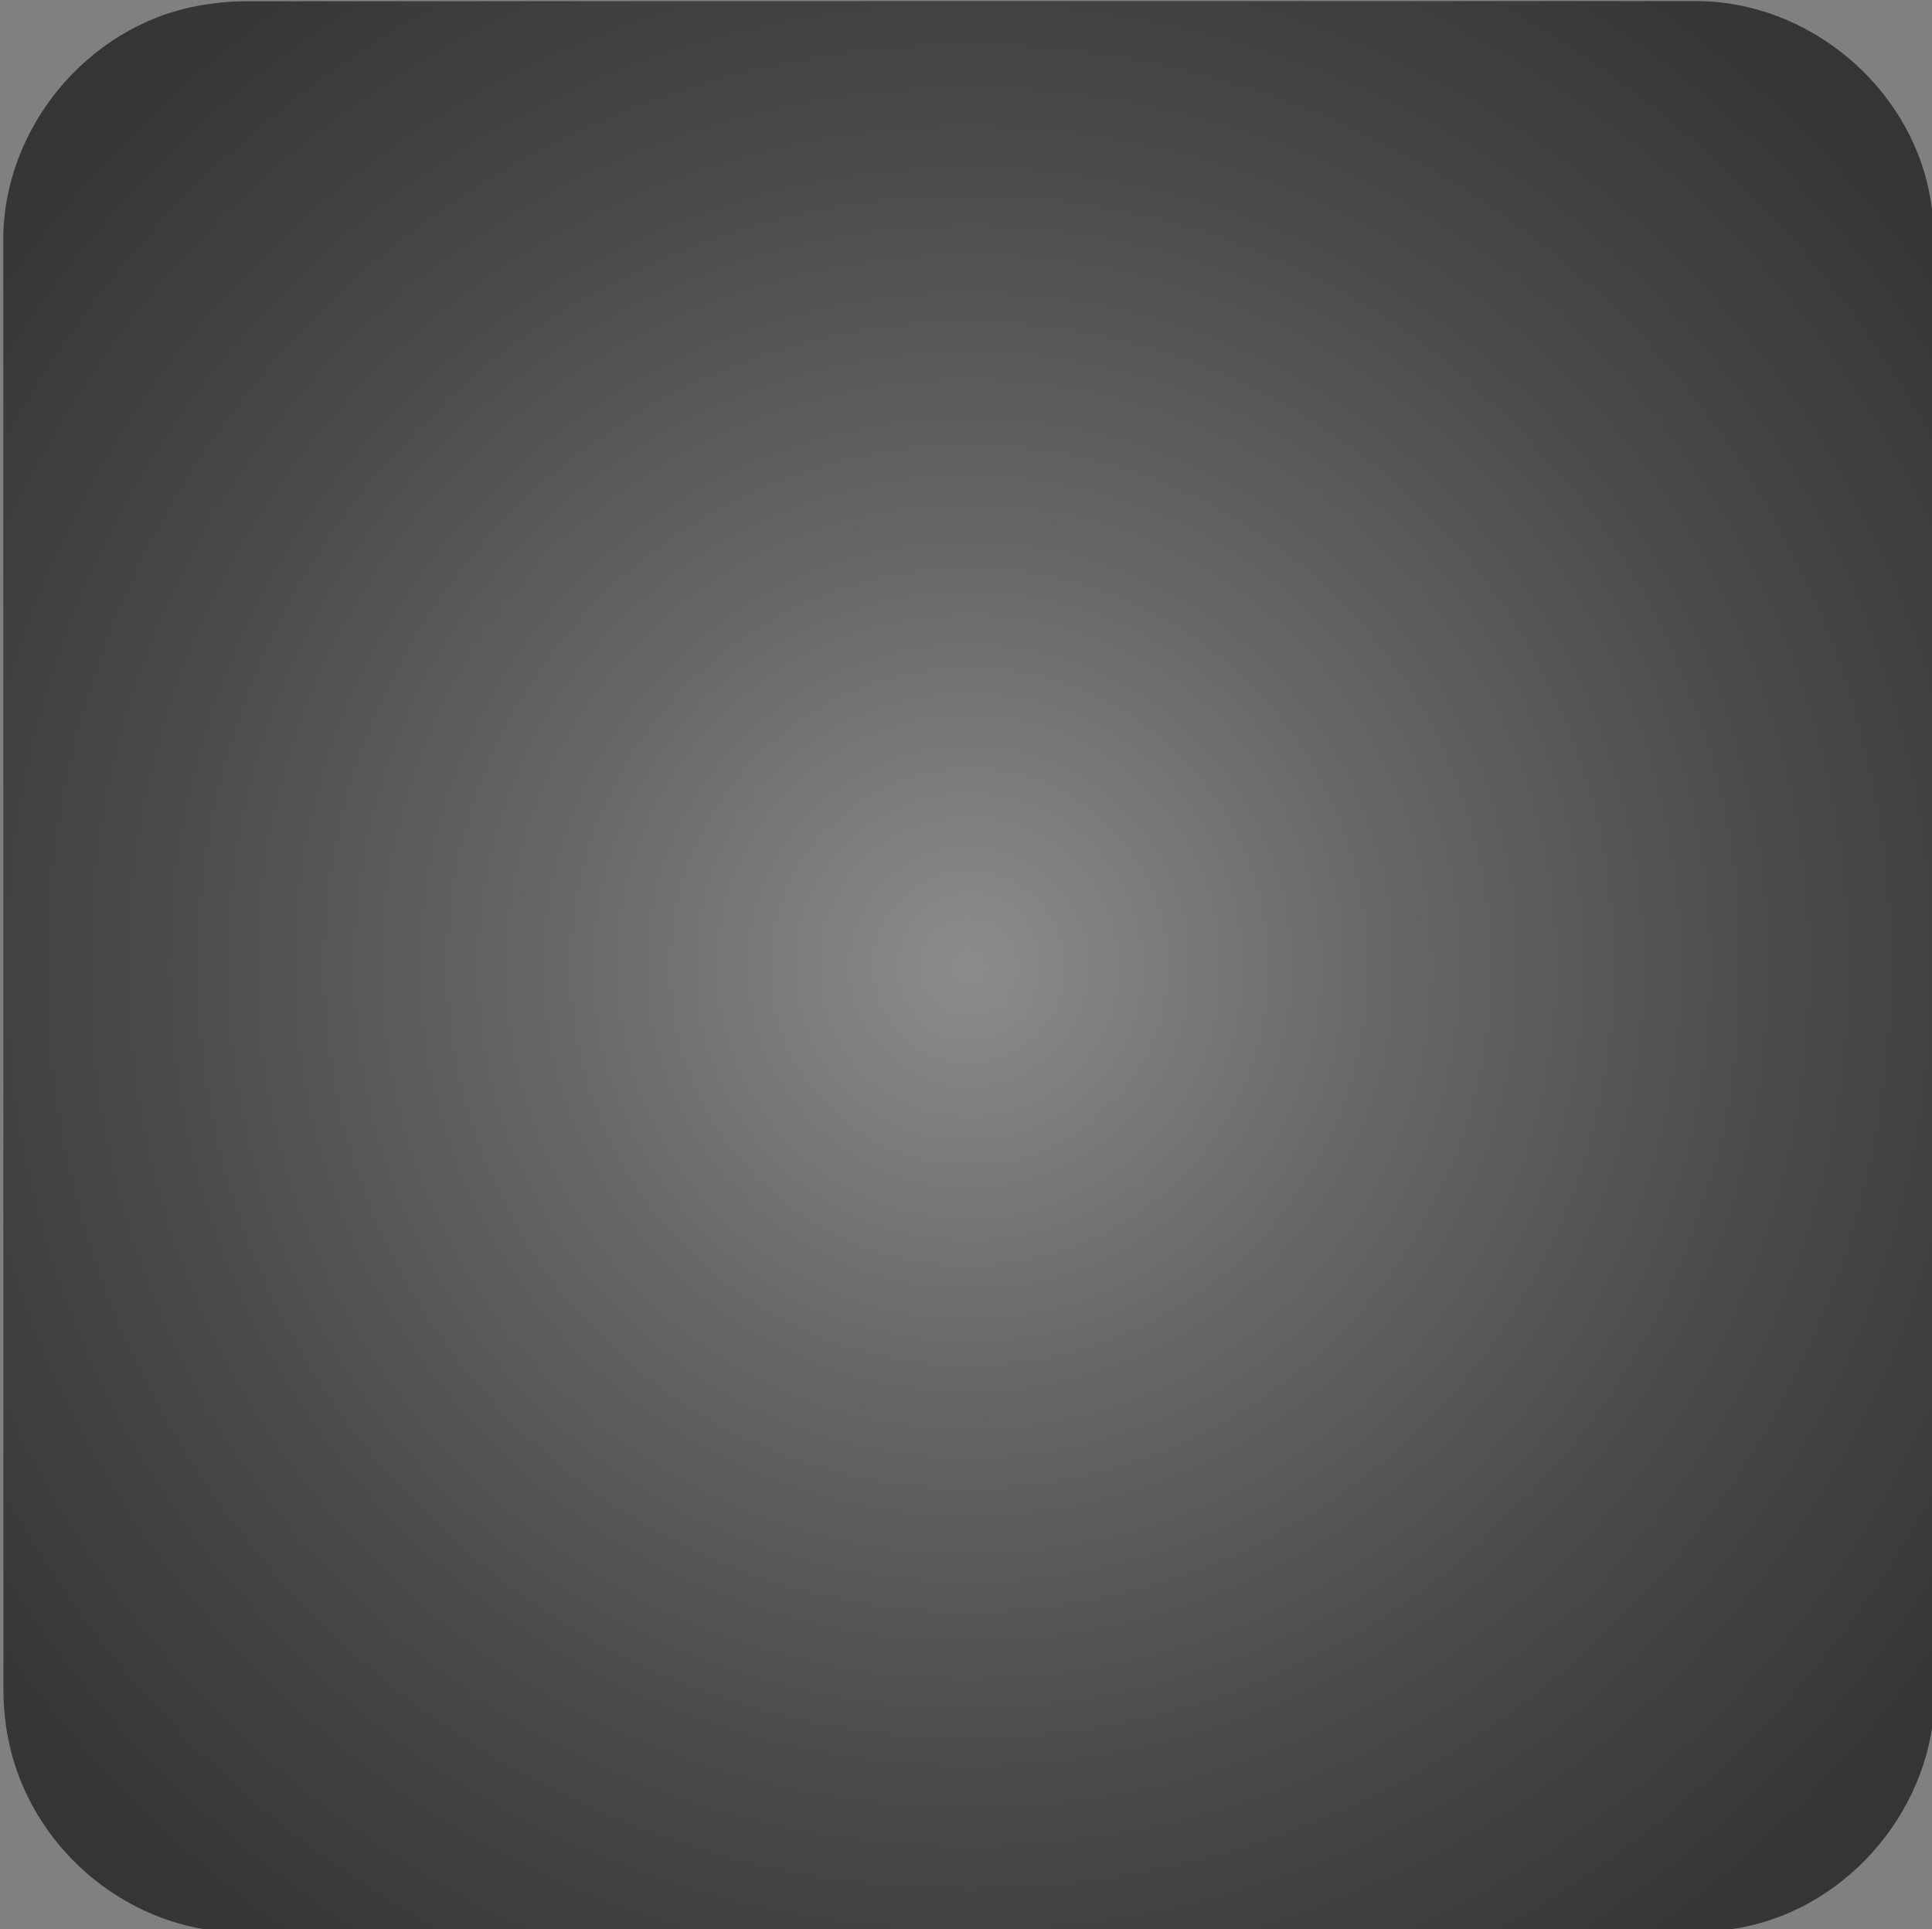 <svg id="euq90j4ukfc1" xmlns="http://www.w3.org/2000/svg" xmlns:xlink="http://www.w3.org/1999/xlink" viewBox="0 0 499.17 498.38" shape-rendering="geometricPrecision" text-rendering="geometricPrecision">
    <rect x="0" y="0" width="499.17" height="498.38" fill="#808080" stroke="none"/>
    <style>
        <![CDATA[#euq90j4ukfc3_tr {animation: euq90j4ukfc3_tr__tr 4000ms linear infinite normal forwards}@keyframes euq90j4ukfc3_tr__tr { 0% {transform: translate(-9.023px,420.829px) rotate(100.838deg);animation-timing-function: cubic-bezier(0.445,0.05,0.55,0.95)} 25% {transform: translate(-9.023px,420.829px) rotate(-10.682deg);animation-timing-function: cubic-bezier(0.39,0.575,0.565,1)} 30% {transform: translate(-9.023px,420.829px) rotate(0deg)} 100% {transform: translate(-9.023px,420.829px) rotate(0deg)} }#euq90j4ukfc8_to {animation: euq90j4ukfc8_to__to 4000ms linear infinite normal forwards}@keyframes euq90j4ukfc8_to__to { 0% {transform: translate(1px,0px)} 75% {transform: translate(1px,0px);animation-timing-function: cubic-bezier(0.39,0.575,0.565,1)} 85% {transform: translate(448.649px,0px)} 100% {transform: translate(448.649px,0px)} }#euq90j4ukfc11_to {animation: euq90j4ukfc11_to__to 4000ms linear infinite normal forwards}@keyframes euq90j4ukfc11_to__to { 0% {transform: translate(-5.873px,421.459px)} 75% {transform: translate(-5.873px,421.459px);animation-timing-function: cubic-bezier(0.39,0.575,0.565,1)} 85% {transform: translate(445.246px,421.459px)} 100% {transform: translate(445.246px,421.459px)} }#euq90j4ukfc13_to {animation: euq90j4ukfc13_to__to 4000ms linear infinite normal forwards}@keyframes euq90j4ukfc13_to__to { 0% {transform: translate(0px,-308.719px)} 25% {transform: translate(0px,-308.719px)} 45% {transform: translate(0px,0px)} 100% {transform: translate(0px,0px)} }#euq90j4ukfc14_to {animation: euq90j4ukfc14_to__to 4000ms linear infinite normal forwards}@keyframes euq90j4ukfc14_to__to { 0% {transform: translate(0px,0px)} 75% {transform: translate(0px,0px);animation-timing-function: cubic-bezier(0.39,0.575,0.565,1)} 85% {transform: translate(283.64px,0px)} 100% {transform: translate(283.64px,0px)} }#euq90j4ukfc15_to {animation: euq90j4ukfc15_to__to 4000ms linear infinite normal forwards}@keyframes euq90j4ukfc15_to__to { 0% {transform: translate(0px,0px)} 75% {transform: translate(0px,0px);animation-timing-function: cubic-bezier(0.39,0.575,0.565,1)} 85% {transform: translate(287.6px,0px)} 100% {transform: translate(287.6px,0px)} }]]>
    </style>
    <defs>
        <radialGradient id="eo3z0svo1z33-fill" cx="250.357" cy="249.77" r="383.734" spreadMethod="pad" gradientUnits="userSpaceOnUse">
			<stop  offset="0" style="stop-color:#8C8C8C"/>
			<stop  offset="0.28" style="stop-color:#676767"/>
			<stop  offset="0.56" style="stop-color:#494949"/>
			<stop  offset="0.8" style="stop-color:#373737"/>
			<stop  offset="0.971" style="stop-color:#303030"/>
        </radialGradient>
    </defs>
    <g id="eo3z0svo1z32">
        <path
            id="eo3z0svo1z33"
            d="M499.86,249.83C499.86,312.44,499.86,375.05,499.86,437.67C499.86,466.37,478.22,492.6,449.95,497.98C445.77,498.77,441.45,499.23,437.2,499.23C312.4,499.3,187.59,499.28,62.79,499.28C32.19,499.28,5.49,475.81,1.48,445.37C1.13,442.68,0.89,439.96,0.89,437.25C0.85,312.12,0.85,187,0.85,61.89C0.85,33.18,22.51,6.94,50.76,1.58C54.94,0.79,59.26,0.33,63.51,0.33C188.42,0.26,313.32,0.28,438.24,0.28C466.95,0.28,493.22,21.96,498.55,50.19C499.34,54.37,499.79,58.69,499.8,62.94C499.88,125.23,499.86,187.53,499.86,249.83Z"
            fill="url(#eo3z0svo1z33-fill)"
            stroke="none"
            stroke-width="1"
        />
    </g>
    <g id="euq90j4ukfc3_tr" transform="translate(-9.023,420.829) rotate(100.838)">
        <g id="euq90j4ukfc3" transform="translate(9.023,-420.829)">
            <g id="euq90j4ukfc4">
                <g id="euq90j4ukfc5">
                    <g id="euq90j4ukfc6" />
                    <g id="euq90j4ukfc7" opacity="0.29">
                        <g id="euq90j4ukfc8_to" transform="translate(1,0)">
                            <path
                                id="euq90j4ukfc8"
                                d="M253.7,386.18C233.63,385.84,211.57,385.6,189.52,385.03C174.53,384.64,159.53,384.17,144.58,383.05C129.74,381.94,114.81,380.85,100.21,378.2C77.81,374.13,64.21,359.97,58.98,337.89C55.82,324.55,54.24,310.95,53.55,297.28C52.56,277.54,51.5,257.78,51.36,238.02C51.25,222.48,52.18,206.91,53.22,191.39C54.28,175.58,55.51,159.7,59.91,144.38C65.7,124.21,79.15,111.63,99.69,107.58C110.76,105.4,122.12,104.39,133.4,103.54C177.09,100.25,220.87,99.68,264.66,99.77C288.66,99.82,312.66,100.48,336.65,101.22C351.47,101.67,366.3,102.44,381.07,103.69C392.34,104.64,403.77,105.56,414.68,108.27C435.22,113.36,447.67,127.17,452.48,147.74C455.62,161.17,457.26,174.84,457.92,188.59C458.9,208.9,459.79,229.23,460.09,249.56C460.27,261.86,459.54,274.2,458.76,286.49C457.59,304.98,456.58,323.56,451.5,341.49C445.81,361.58,432.32,374.1,411.89,378.16C400.74,380.38,389.3,381.34,377.94,382.23C337.26,385.42,296.46,385.57,253.7,386.18Z"
                                transform="translate(0,0)"
                                fill="#000000"
                                stroke="none"
                                stroke-width="1"
                            />
                        </g>
                    </g>
                </g>
            </g>
            <g id="euq90j4ukfc9">
                <g id="euq90j4ukfc10">
                    <g id="euq90j4ukfc11_to" transform="translate(-5.873,421.459)">
                        <path
                            id="euq90j4ukfc11"
                            d="M251.23,381.26C231.16,380.92,209.1,380.68,187.05,380.11C172.06,379.72,157.06,379.25,142.11,378.13C127.27,377.02,112.34,375.93,97.74,373.28C75.34,369.21,61.74,355.05,56.51,332.97C53.35,319.63,51.77,306.03,51.08,292.36C50.09,272.62,49.03,252.86,48.89,233.1C48.78,217.56,49.71,201.99,50.75,186.47C51.81,170.66,53.04,154.78,57.44,139.46C63.23,119.29,76.68,106.71,97.22,102.66C108.29,100.48,119.65,99.47,130.93,98.62C174.62,95.33,218.4,94.76,262.19,94.85C286.19,94.9,310.19,95.56,334.18,96.3C349,96.75,363.83,97.52,378.6,98.77C389.87,99.72,401.3,100.64,412.21,103.35C432.75,108.44,445.2,122.25,450.01,142.82C453.15,156.25,454.79,169.92,455.45,183.67C456.43,203.98,457.32,224.31,457.62,244.64C457.8,256.94,457.07,269.28,456.29,281.57C455.12,300.06,454.11,318.64,449.03,336.57C443.34,356.66,429.85,369.18,409.42,373.24C398.27,375.46,386.83,376.42,375.47,377.31C334.79,380.5,294,380.65,251.23,381.26Z"
                            transform="translate(5.873,-421.459)"
                            fill="rgb(200,3,10)"
                            stroke="none"
                            stroke-width="1"
                        />
                    </g>
                </g>
                <g id="euq90j4ukfc12" opacity="0.29" />
            </g>
        </g>
    </g>
    <g id="euq90j4ukfc13_to" transform="translate(0,-308.719)">
        <g id="euq90j4ukfc13" transform="translate(0,0)">
            <g id="euq90j4ukfc14_to" transform="translate(0,0)">
                <path
                    id="euq90j4ukfc14"
                    d="M216.36,183.16C216.36,224.18,216.36,264.73,216.36,305.64C251.81,285.16,286.95,264.87,322.39,244.4C286.89,223.89,251.78,203.61,216.36,183.16Z"
                    transform="translate(0,0)"
                    fill="rgb(0,0,0)"
                    fill-opacity="0.31"
                    stroke="none"
                    stroke-width="1"
                />
            </g>
            <g id="euq90j4ukfc15_to" transform="translate(0,0)">
                <path
                    id="euq90j4ukfc15"
                    d="M212.4,176.72C212.4,217.74,212.4,258.29,212.4,299.2C247.85,278.72,282.99,258.43,318.43,237.96C282.93,217.45,247.82,197.18,212.4,176.72Z"
                    transform="translate(0,0)"
                    fill="#fff"
                    stroke="none"
                    stroke-width="1"
                />
            </g>
        </g>
    </g>
</svg>
